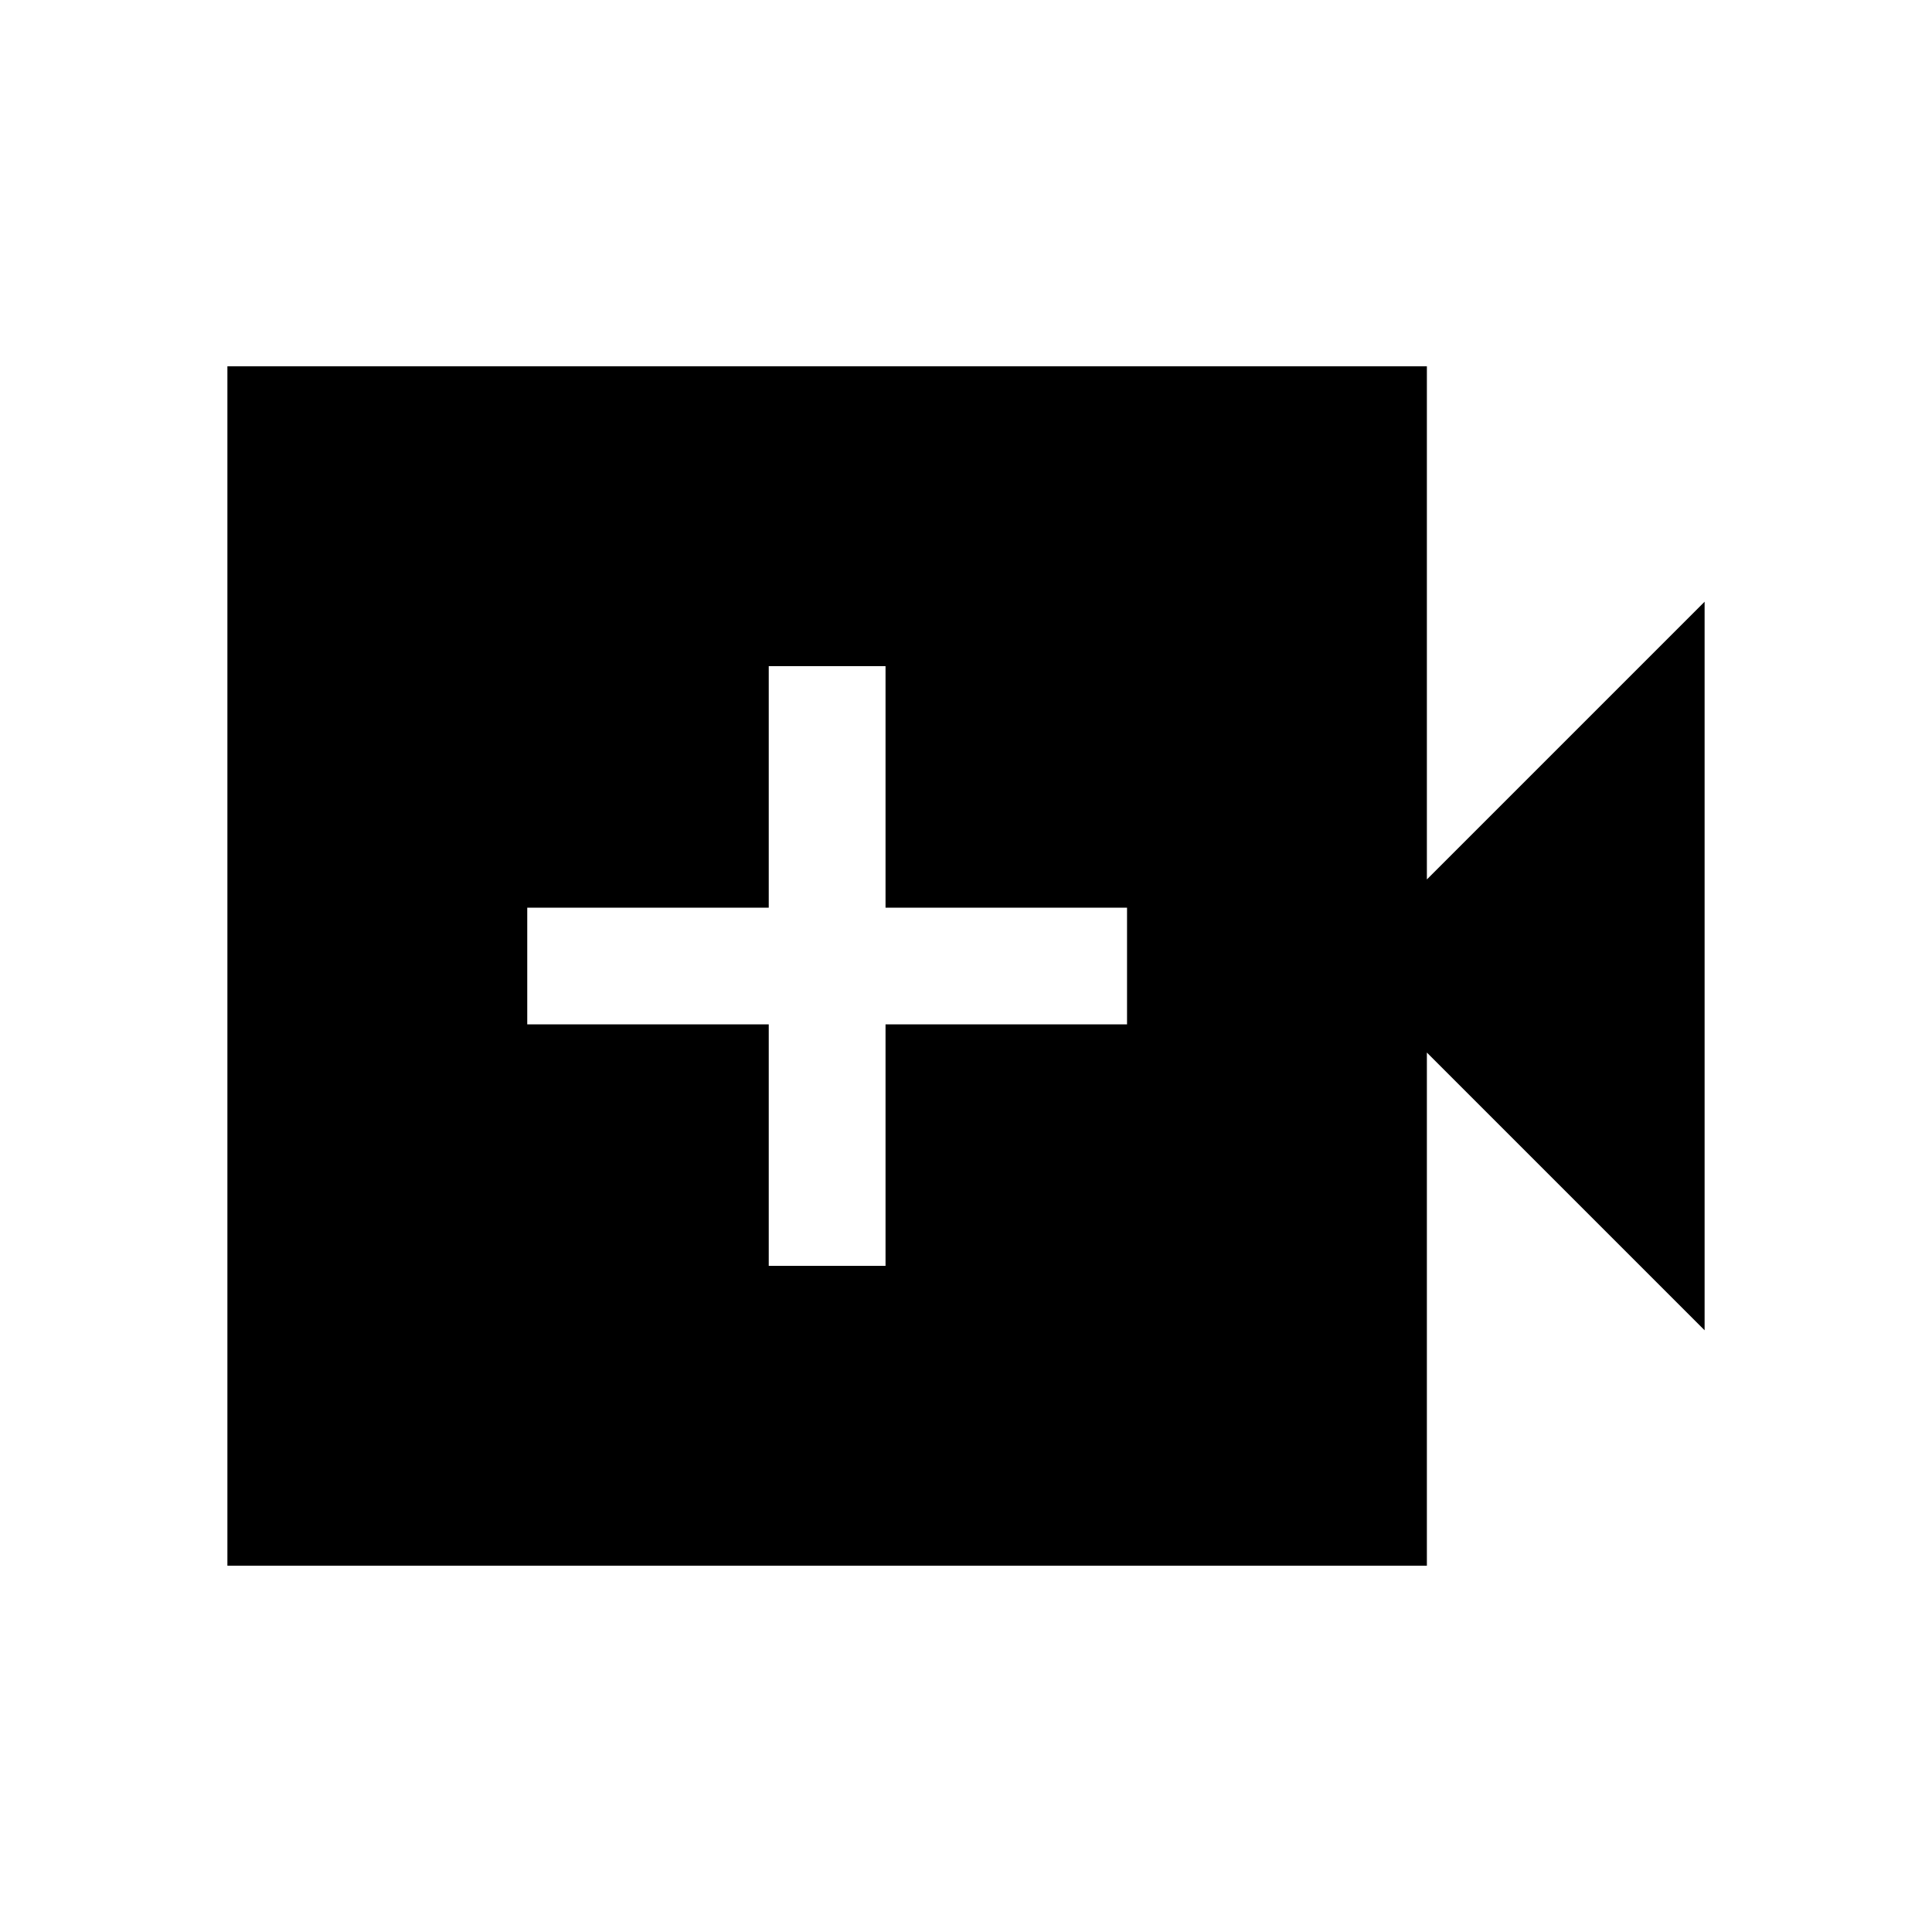 <svg xmlns="http://www.w3.org/2000/svg" height="20" width="20"><path d="M7.958 13.104h1.209v-2.5h2.5V9.396h-2.5v-2.5H7.958v2.5h-2.5v1.208h2.5Zm-5.604 3.104V3.792h12.417v5.312l2.875-2.875v7.542l-2.875-2.875v5.312Z"/></svg>